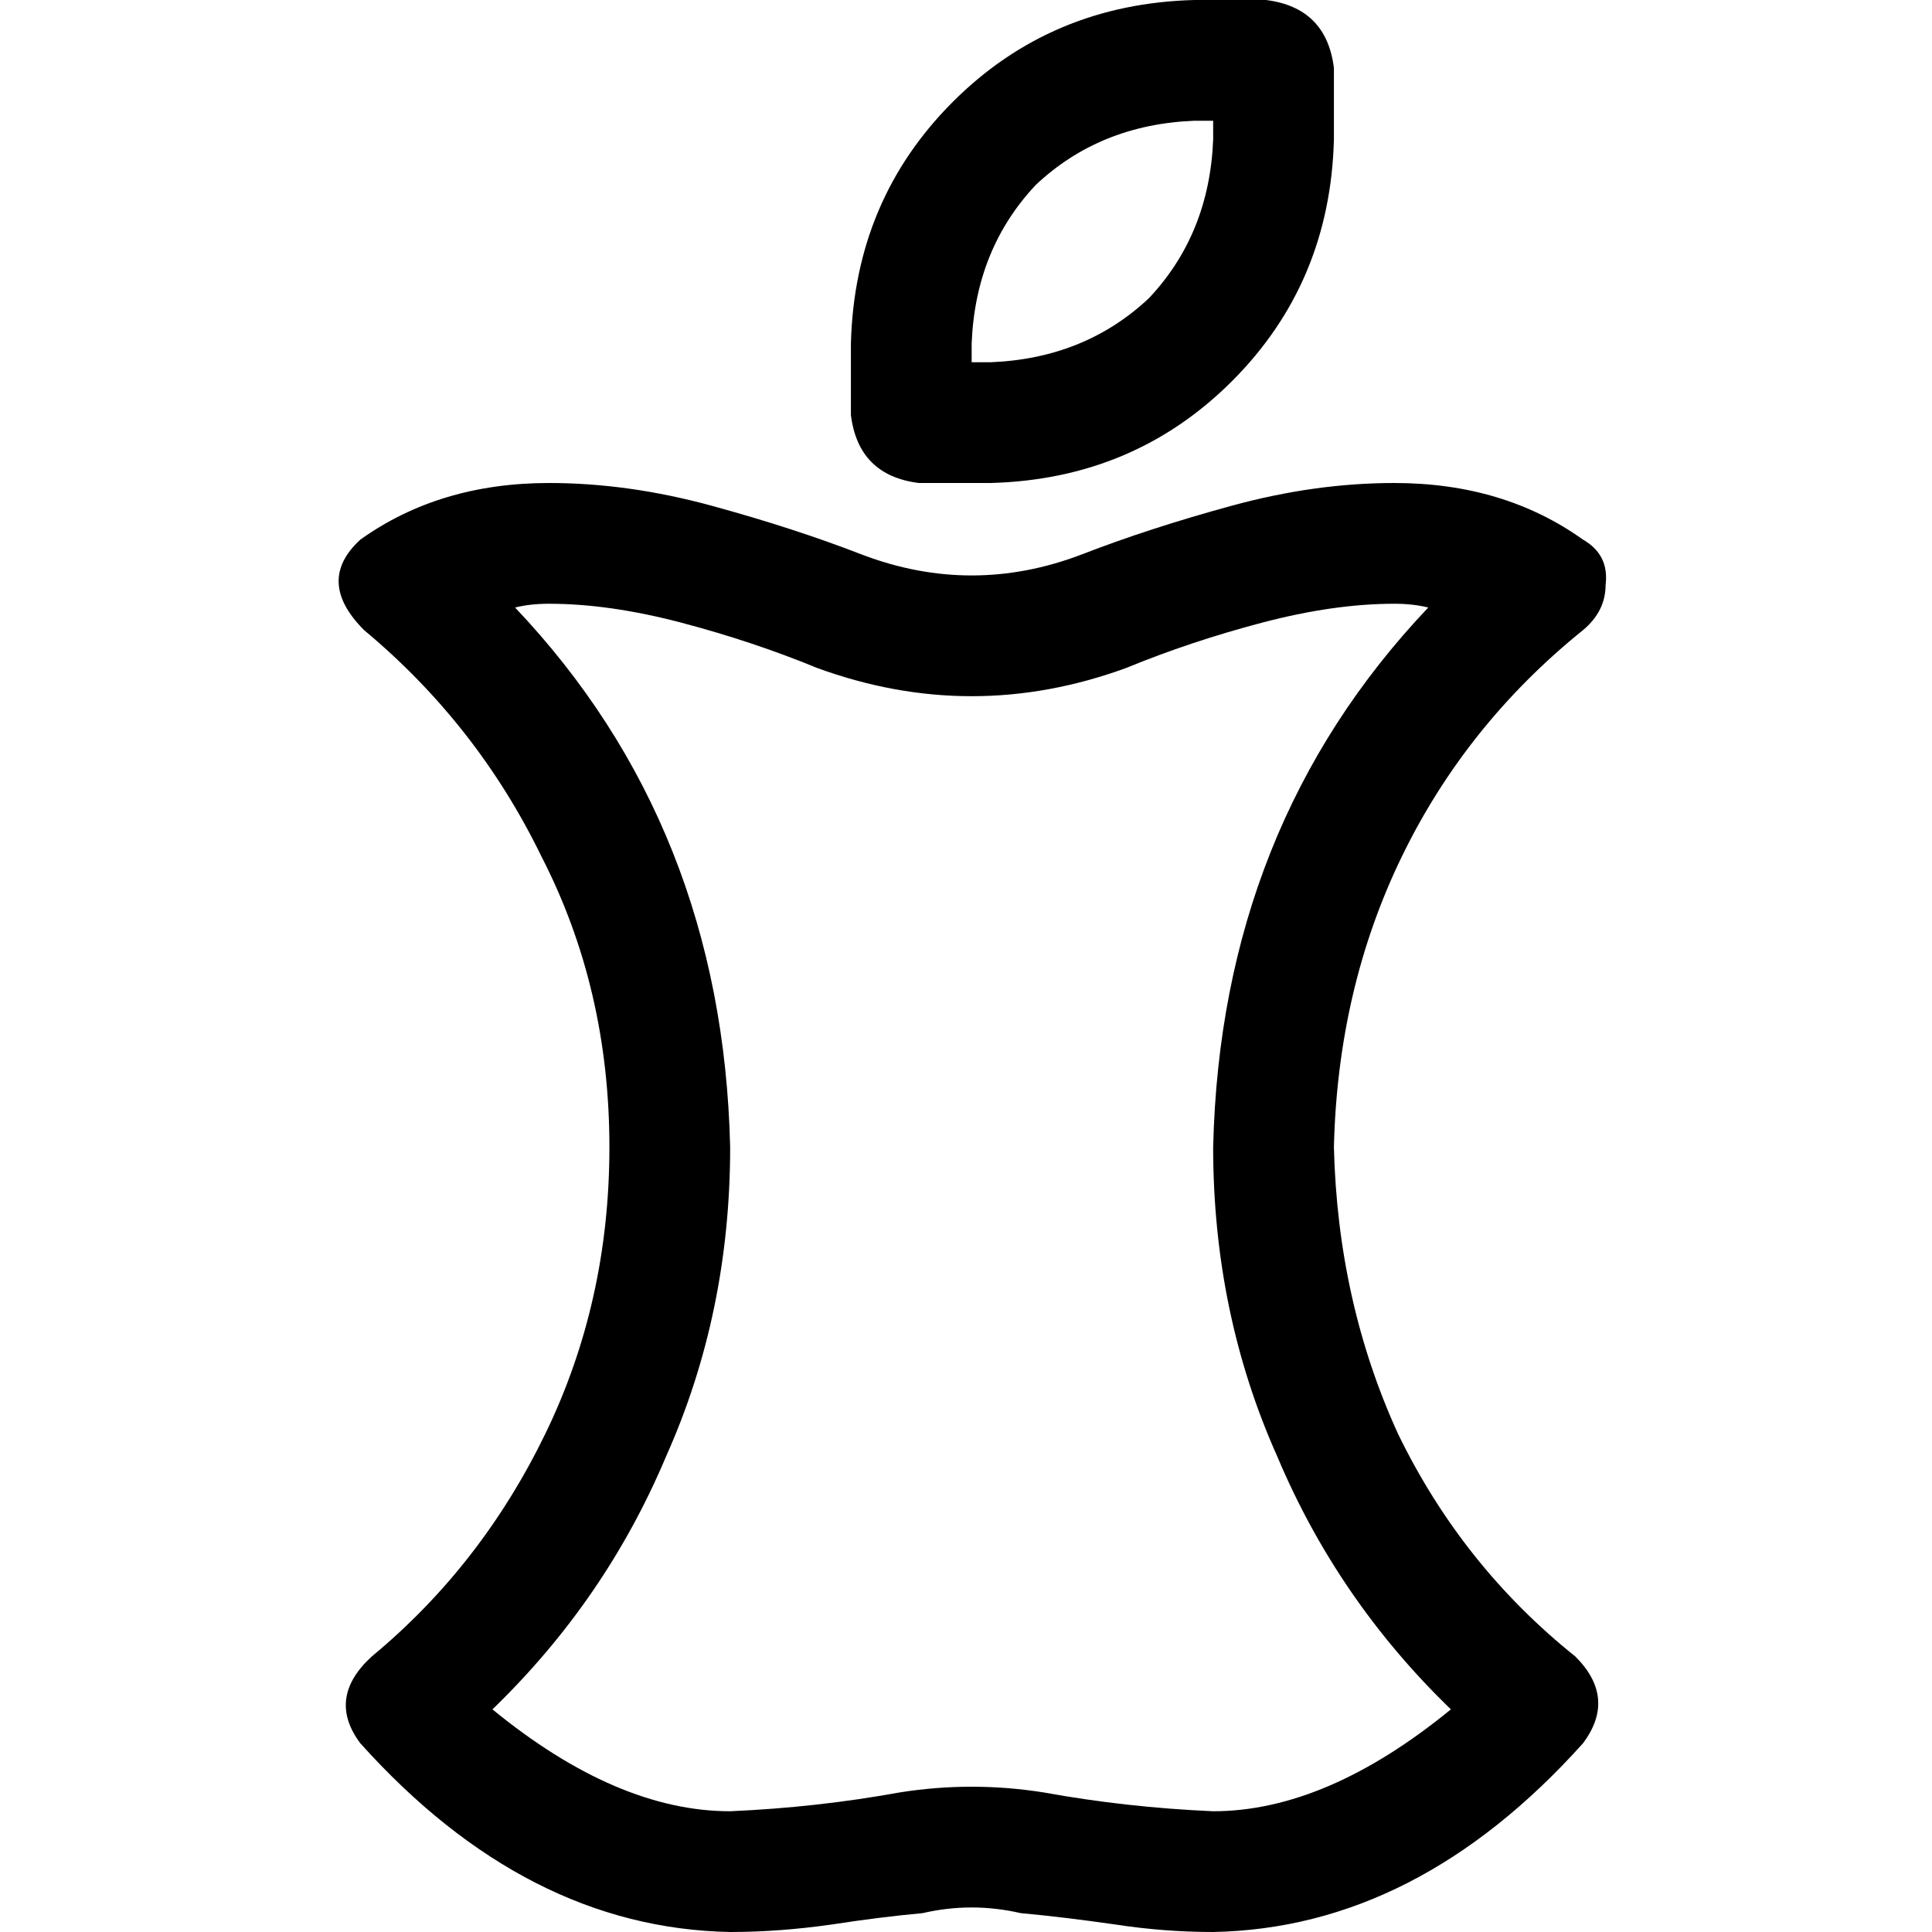 <svg xmlns="http://www.w3.org/2000/svg" viewBox="0 0 512 512">
  <path d="M 262.5 96 Q 287.5 95 304.5 79 L 304.5 79 Q 320.5 62 321.5 37 L 321.5 32 L 316.5 32 Q 291.5 33 274.5 49 Q 258.5 66 257.5 91 L 257.5 96 L 262.5 96 L 262.5 96 Z M 243.5 128 Q 227.5 126 225.5 110 L 225.5 91 Q 226.5 53 252.5 27 Q 278.5 1 316.5 0 L 335.5 0 Q 351.5 2 353.5 18 L 353.5 37 Q 352.5 75 326.5 101 Q 300.5 127 262.5 128 L 243.5 128 L 243.5 128 Z M 193.5 480 Q 216.5 479 238.5 475 Q 257.5 472 276.5 475 Q 298.5 479 321.5 480 Q 351.5 480 384.5 453 Q 354.5 424 338.5 386 Q 321.5 348 321.5 304 Q 323.5 219 378.5 161 Q 374.5 160 369.5 160 Q 353.5 160 334.5 165 Q 315.5 170 298.5 177 Q 257.5 192 216.5 177 Q 199.5 170 180.5 165 Q 161.5 160 145.5 160 Q 140.5 160 136.5 161 Q 191.5 219 193.5 304 Q 193.5 348 176.5 386 Q 160.5 424 130.5 453 Q 163.5 480 193.5 480 L 193.5 480 Z M 95.5 462 Q 86.5 450 98.5 439 Q 127.5 415 144.5 380 Q 161.5 345 161.5 304 Q 161.5 262 143.5 227 Q 126.5 192 96.5 167 Q 83.5 154 95.5 143 Q 116.5 128 145.5 128 Q 166.5 128 188.5 134 Q 210.5 140 228.5 147 Q 257.5 158 286.5 147 Q 304.5 140 326.5 134 Q 348.5 128 369.5 128 Q 398.5 128 419.5 143 Q 426.5 147 425.5 155 Q 425.5 162 419.5 167 Q 388.5 192 371.5 227 Q 354.5 262 353.5 304 Q 354.5 345 370.5 380 Q 387.5 415 417.5 439 Q 428.5 450 419.5 462 Q 375.5 511 321.5 512 Q 308.5 512 295.5 510 Q 281.5 508 270.5 507 Q 257.5 504 244.5 507 Q 233.5 508 220.5 510 Q 206.5 512 193.5 512 Q 139.5 511 95.5 462 L 95.5 462 Z" />
</svg>